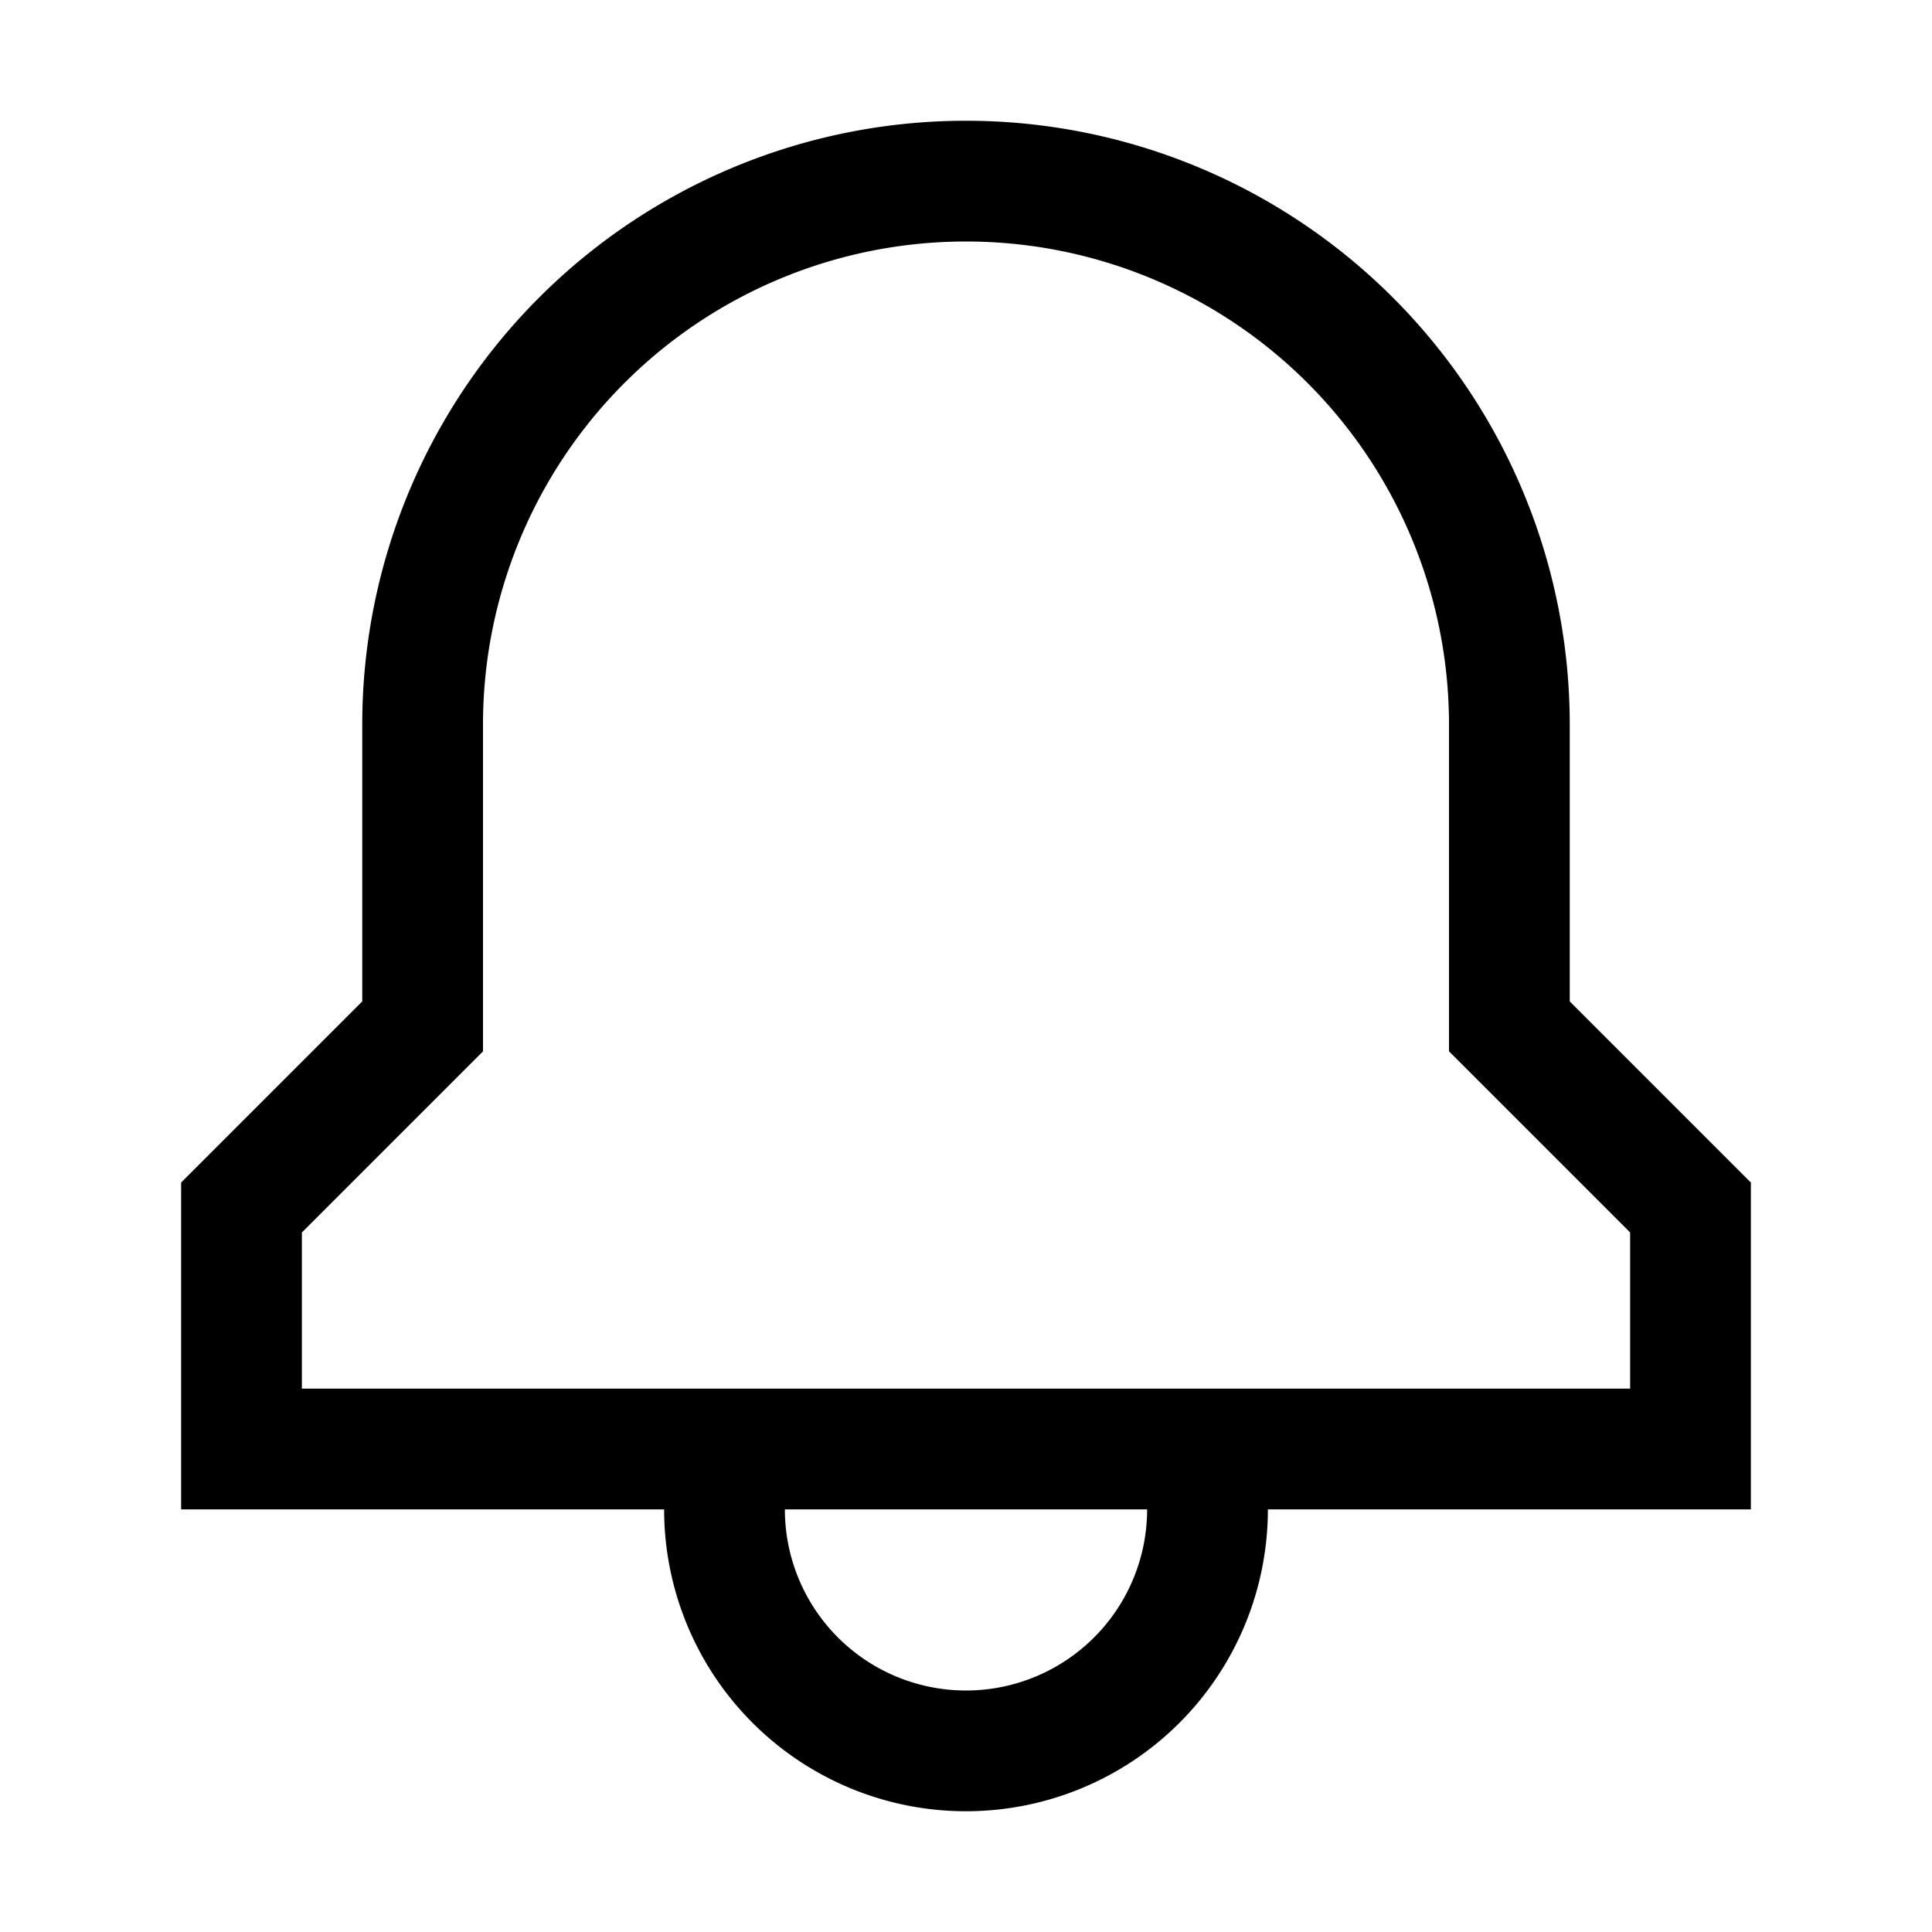 <svg viewBox="0 0 24 24" xmlns="http://www.w3.org/2000/svg"><path fill-rule="evenodd" d="M6 9a6 6 0 0112 0v4.06l.22.22 2.03 2.03v1.94H3.75v-1.94l2.03-2.03.22-.22V9zm6-7.5A7.5 7.5 0 004.5 9v3.44l-2.03 2.03-.22.22V18.75h6a3.75 3.75 0 107.5 0h6v-4.06l-.22-.22-2.03-2.03V9A7.5 7.5 0 0012 1.5zm2.25 17.25h-4.5a2.25 2.25 0 004.5 0z"/></svg>